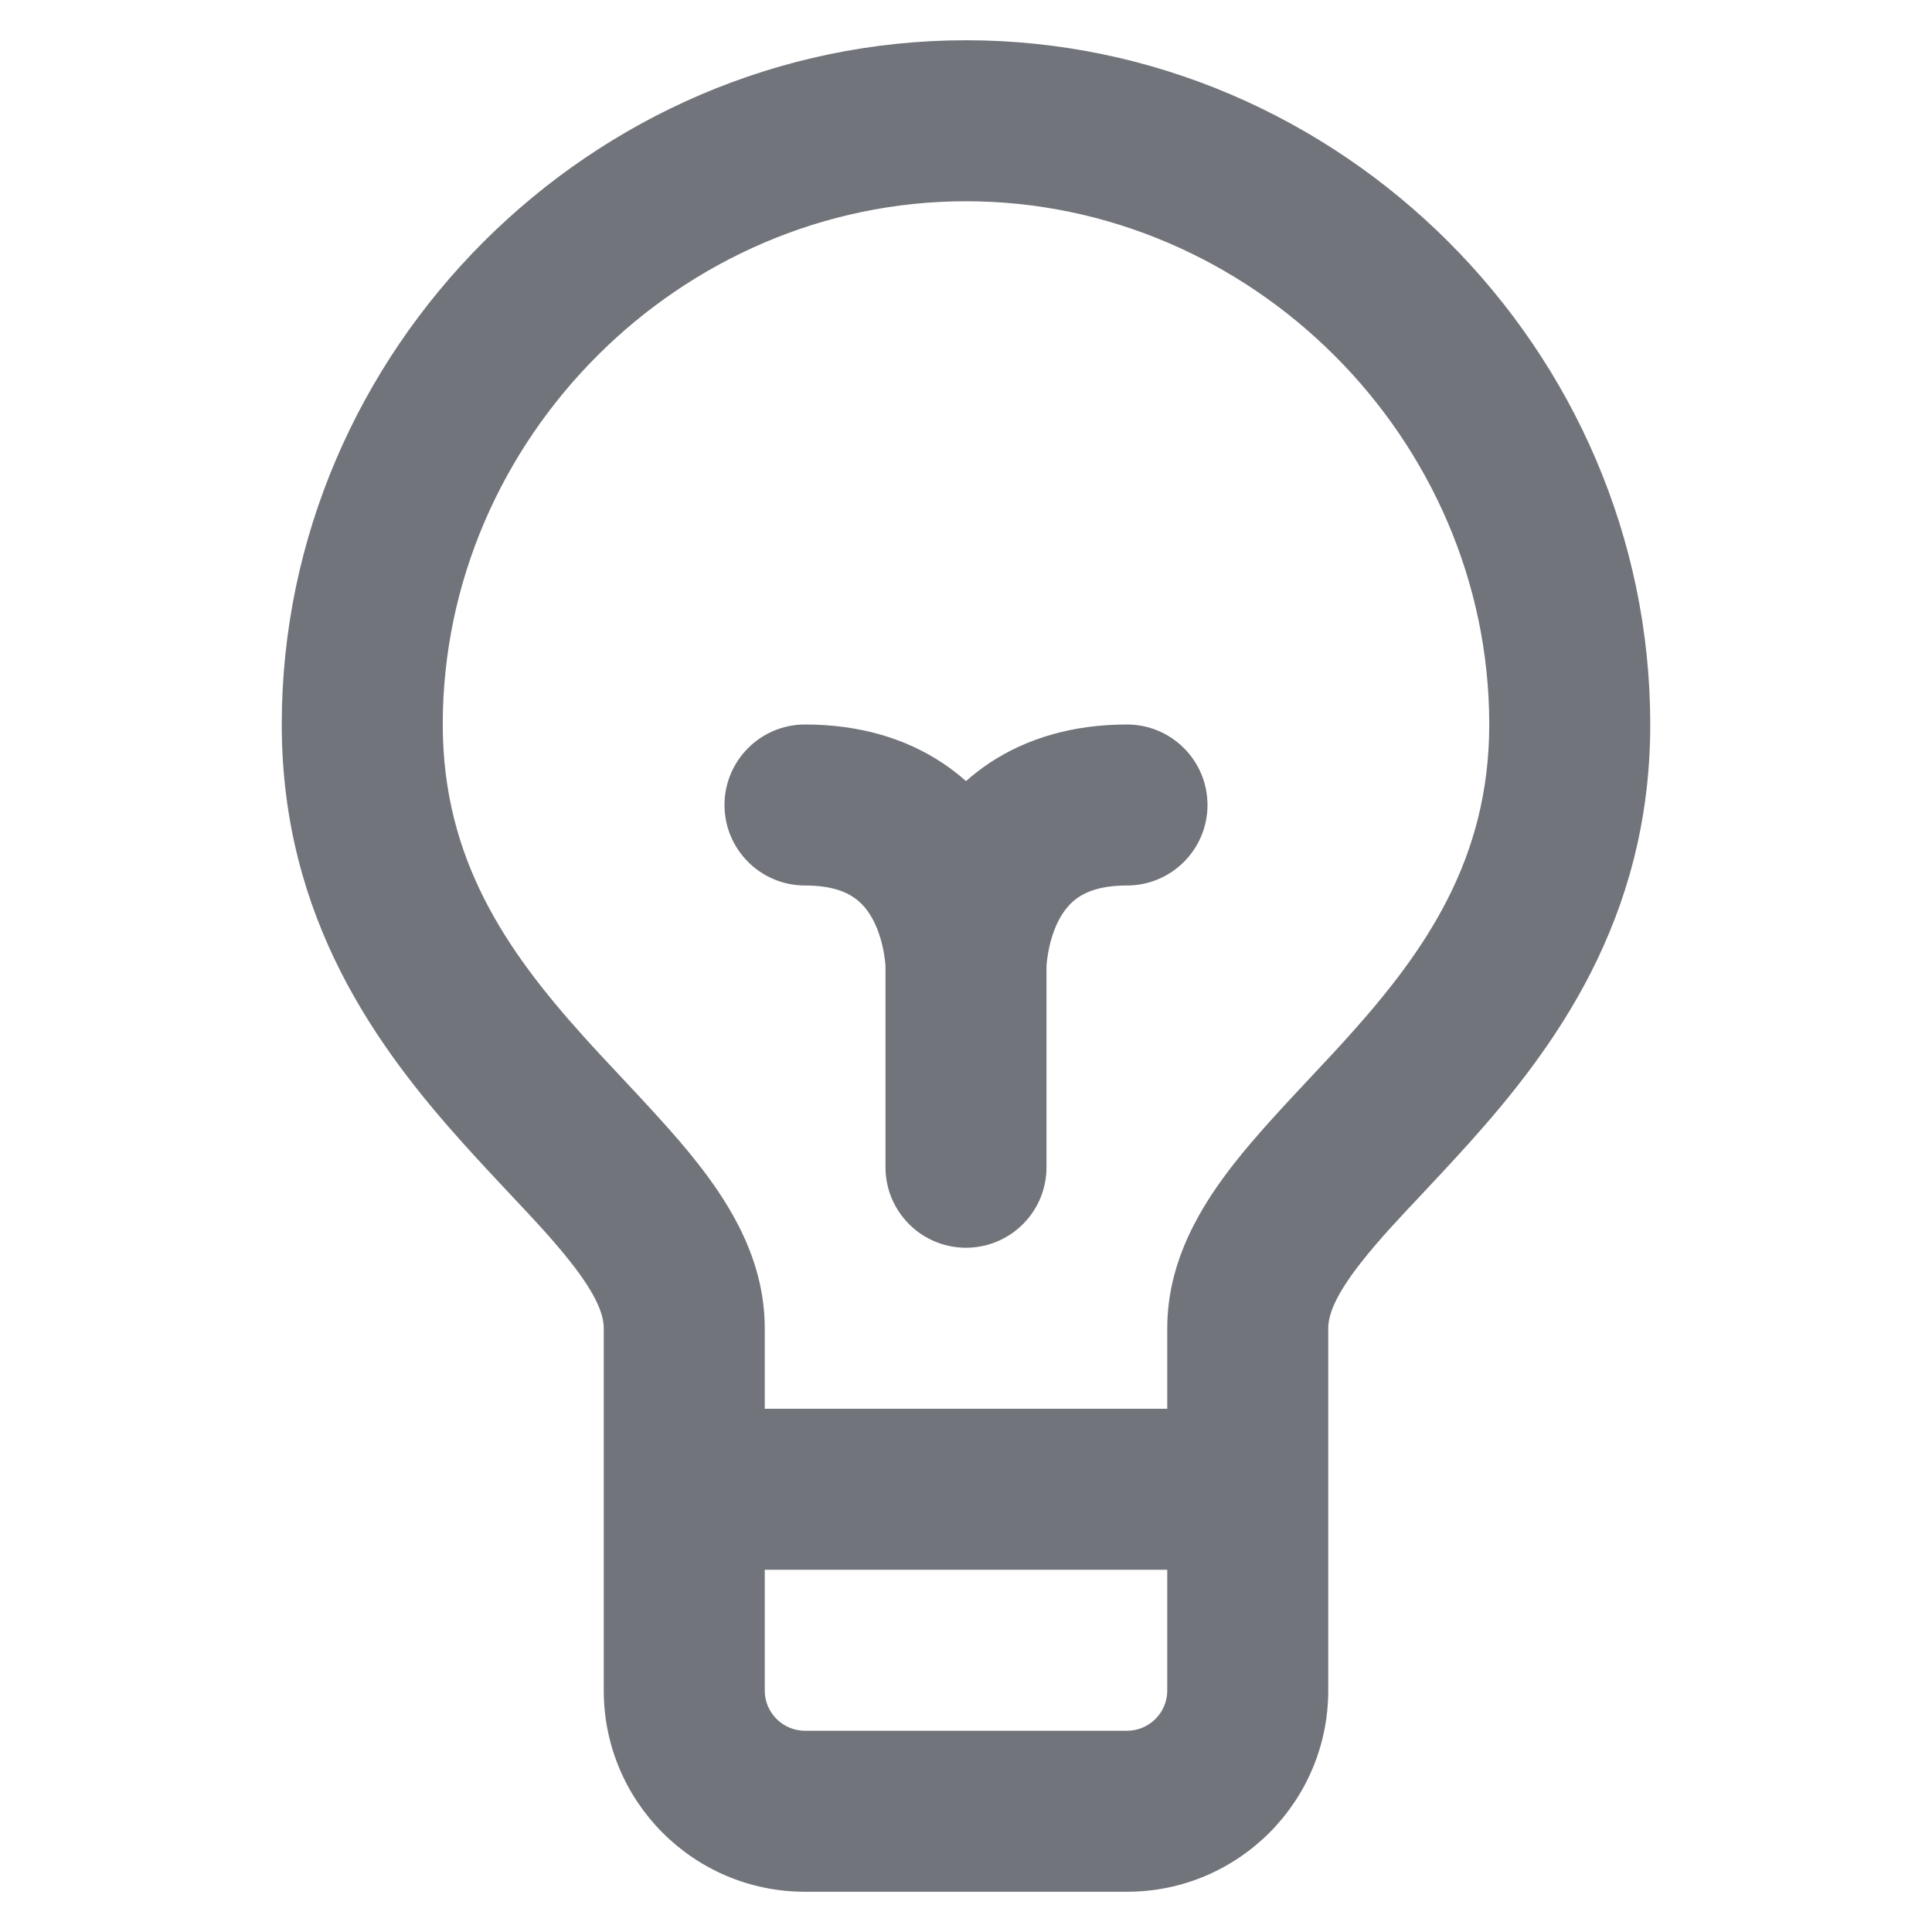 <svg width="24" height="24" viewBox="0 0 24 24" fill="none" xmlns="http://www.w3.org/2000/svg">
<path fill-rule="evenodd" clip-rule="evenodd" d="M3.5 9C3.5 4.348 7.348 0.5 12 0.5C16.652 0.5 20.5 4.348 20.5 9C20.5 11.424 19.297 13.034 18.244 14.206C18.029 14.445 17.835 14.651 17.659 14.839C17.371 15.144 17.129 15.402 16.911 15.679C16.577 16.103 16.5 16.343 16.5 16.5V21C16.5 22.381 15.381 23.5 14 23.5H10C8.619 23.5 7.5 22.381 7.5 21V16.5C7.5 16.343 7.423 16.103 7.089 15.679C6.871 15.402 6.629 15.144 6.341 14.839C6.165 14.651 5.971 14.445 5.756 14.206C4.703 13.034 3.5 11.424 3.5 9ZM12 2.5C8.452 2.5 5.5 5.452 5.5 9C5.5 10.676 6.297 11.816 7.244 12.869C7.387 13.029 7.547 13.199 7.711 13.374C8.044 13.73 8.394 14.103 8.661 14.443C9.077 14.972 9.5 15.657 9.5 16.5V17.5H14.5V16.5C14.5 15.657 14.923 14.972 15.339 14.443C15.606 14.103 15.956 13.73 16.289 13.374C16.453 13.199 16.613 13.029 16.756 12.869C17.703 11.816 18.5 10.676 18.5 9C18.5 5.452 15.548 2.5 12 2.5ZM14.5 19.5H9.5V21C9.5 21.276 9.724 21.5 10 21.5H14C14.276 21.5 14.5 21.276 14.5 21V19.5ZM9 10C9 9.448 9.448 9 10 9C10.675 9 11.248 9.172 11.711 9.48C11.816 9.55 11.912 9.625 12 9.703C12.088 9.625 12.184 9.55 12.289 9.48C12.752 9.172 13.325 9 14 9C14.552 9 15 9.448 15 10C15 10.552 14.552 11 14 11C13.675 11 13.498 11.078 13.398 11.145C13.293 11.215 13.21 11.316 13.144 11.447C13.077 11.582 13.038 11.73 13.018 11.852C13.008 11.911 13.003 11.957 13.001 11.985C13.001 11.997 13 12.005 13 12.009V14.5C13 15.052 12.552 15.5 12 15.5C11.448 15.5 11 15.052 11 14.5V12.009C11 12.005 10.999 11.997 10.999 11.985C10.997 11.957 10.992 11.911 10.982 11.852C10.962 11.73 10.923 11.582 10.856 11.447C10.79 11.316 10.707 11.215 10.601 11.145C10.502 11.078 10.325 11 10 11C9.448 11 9 10.552 9 10Z" fill="#71747A"/>
</svg>
